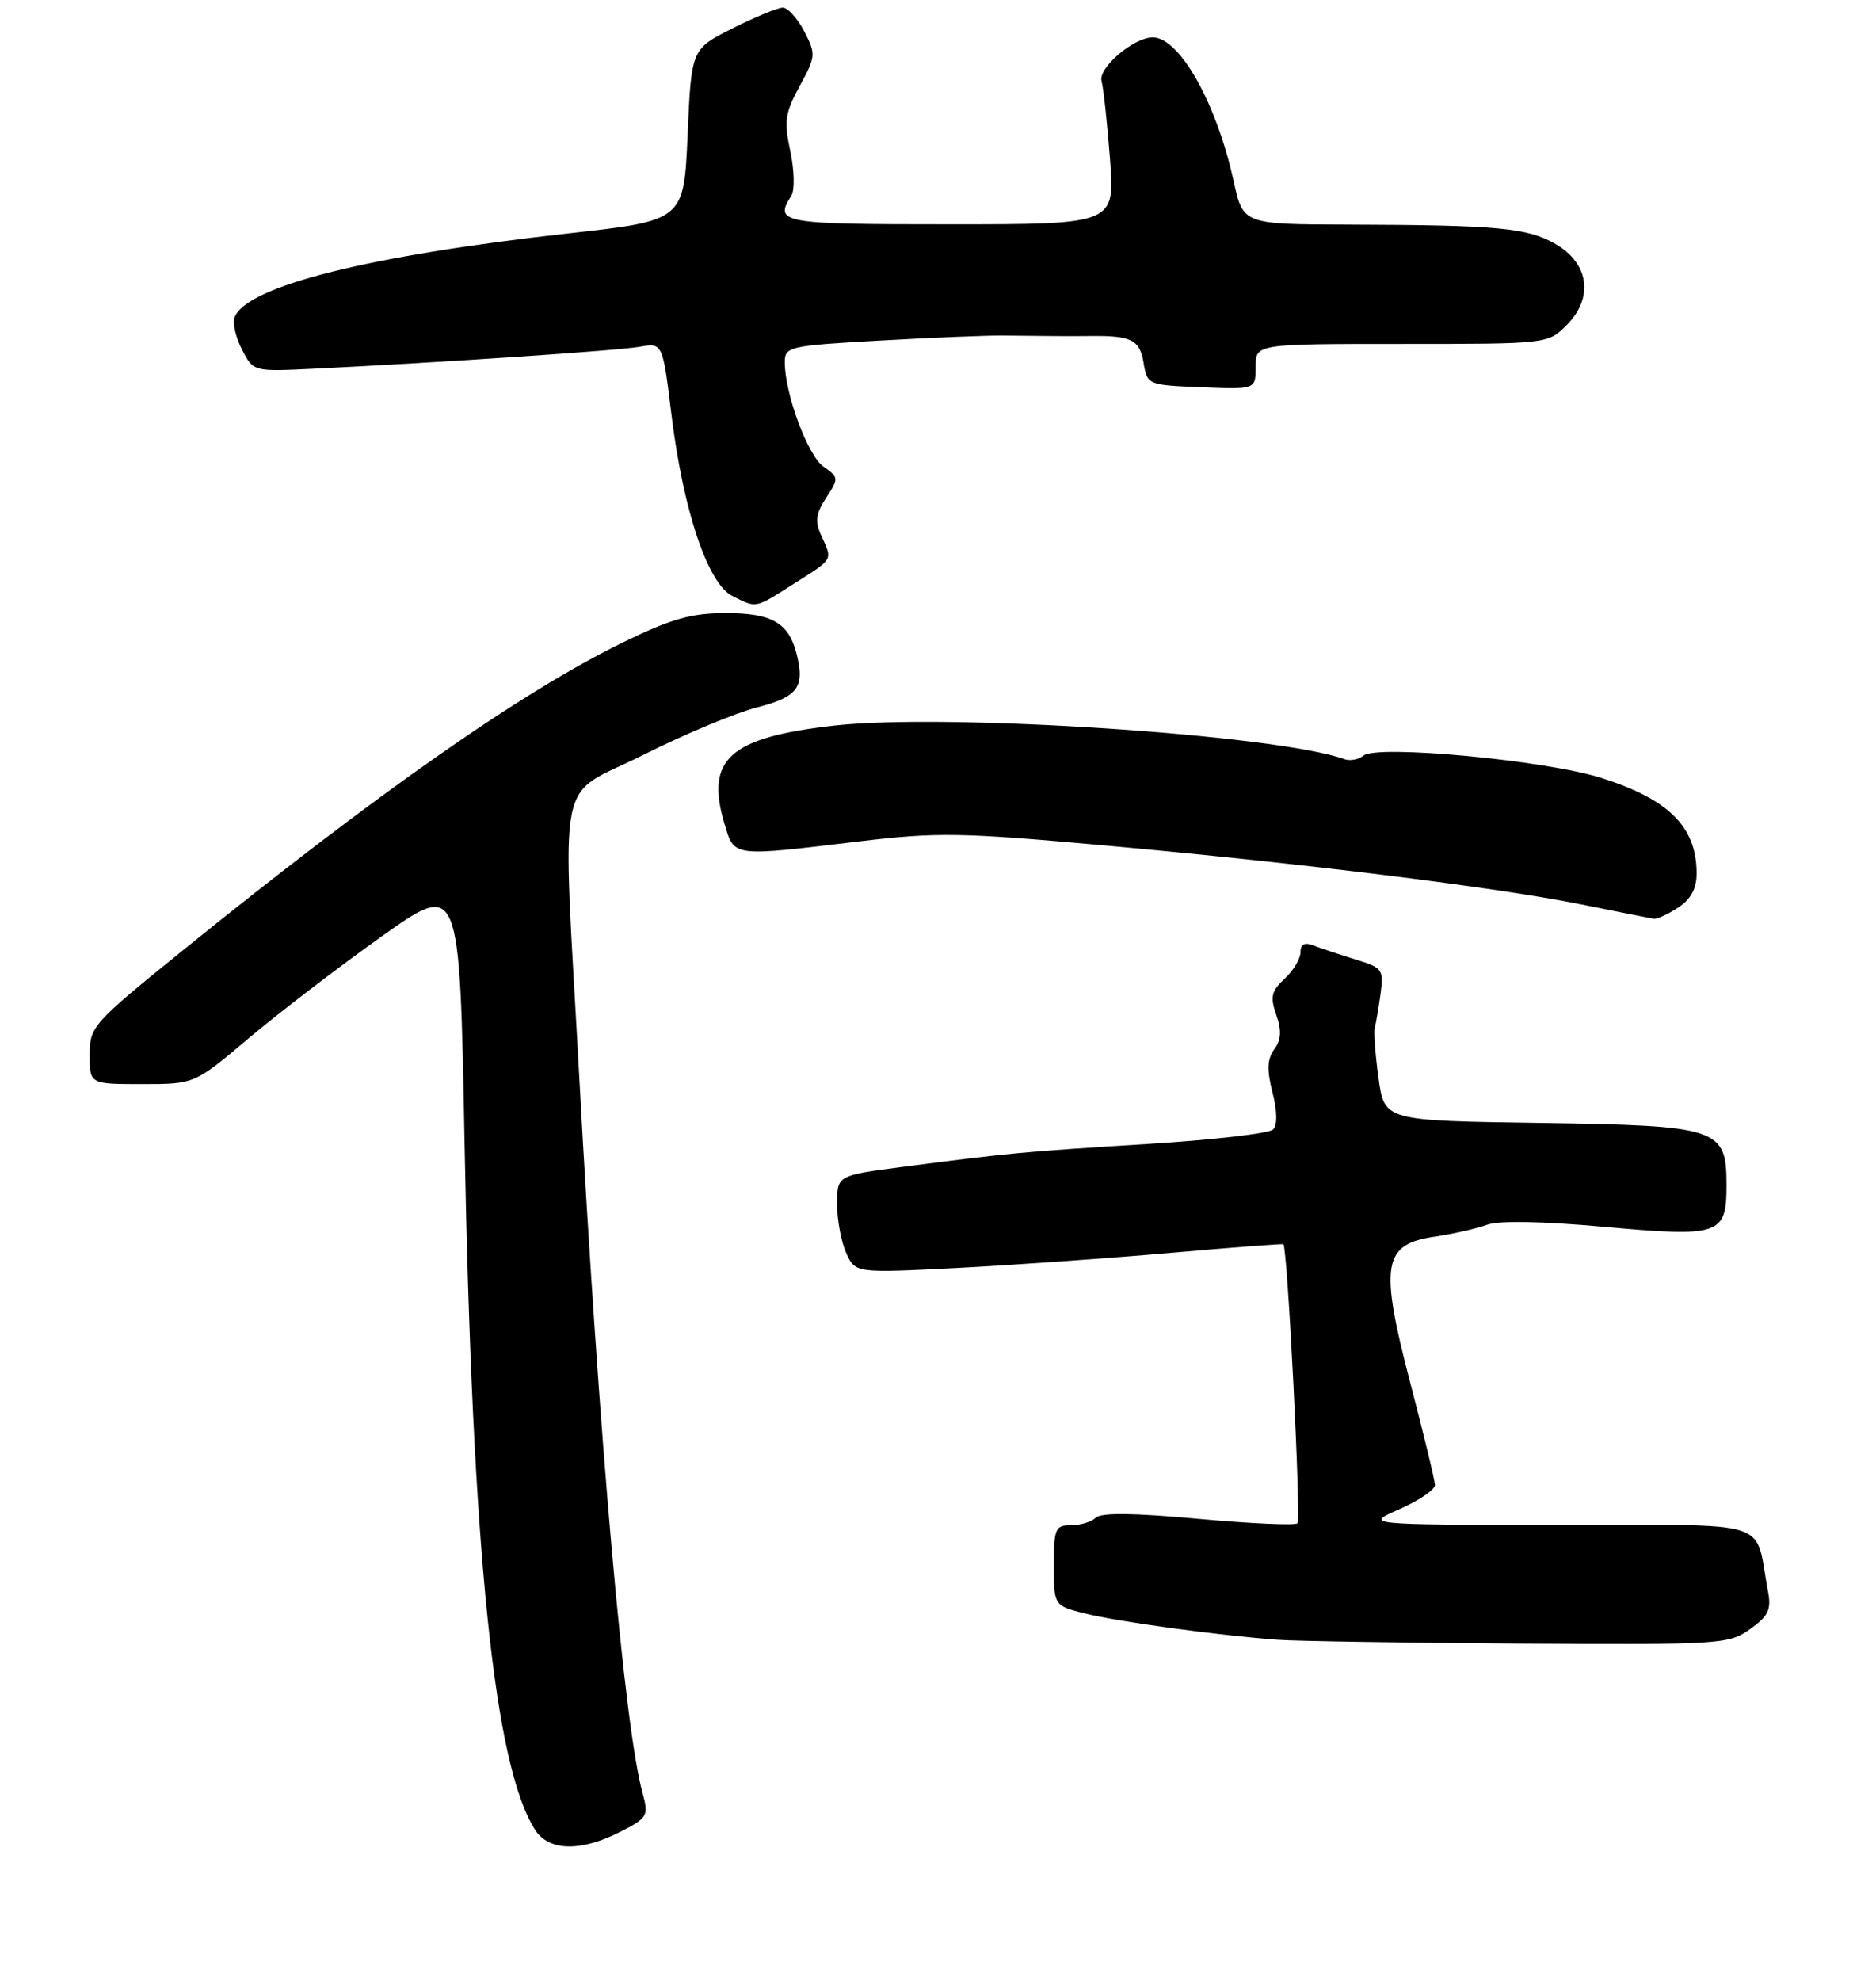 <?xml version="1.0" encoding="UTF-8" standalone="no"?>
<!DOCTYPE svg PUBLIC "-//W3C//DTD SVG 1.1//EN" "http://www.w3.org/Graphics/SVG/1.1/DTD/svg11.dtd" >
<svg xmlns="http://www.w3.org/2000/svg" xmlns:xlink="http://www.w3.org/1999/xlink" version="1.1" viewBox="0 0 251 265">
 <g >
 <path fill="currentColor"
d=" M 82.96 245.02 C 86.67 243.13 86.81 242.88 85.96 239.77 C 83.52 230.84 80.16 192.72 77.50 144.00 C 75.21 101.97 74.23 106.91 86.05 100.98 C 91.57 98.20 98.43 95.34 101.30 94.61 C 106.74 93.21 107.70 91.92 106.59 87.49 C 105.54 83.30 103.29 82.00 97.13 82.00 C 92.50 82.00 89.85 82.75 83.45 85.87 C 69.80 92.53 50.73 105.86 24.25 127.28 C 12.37 136.90 12.00 137.31 12.00 141.10 C 12.00 145.00 12.00 145.00 19.01 145.00 C 26.02 145.00 26.02 145.00 33.26 138.88 C 37.24 135.52 45.22 129.40 51.00 125.29 C 61.50 117.82 61.50 117.82 62.15 152.66 C 63.19 207.75 66.11 236.19 71.60 244.75 C 73.43 247.60 77.70 247.70 82.96 245.02 Z  M 234.15 217.89 C 236.60 216.15 237.01 215.28 236.56 212.89 C 234.65 202.96 237.91 204.00 208.67 203.97 C 182.50 203.93 182.50 203.93 187.25 201.84 C 189.86 200.69 191.99 199.24 191.99 198.62 C 191.98 198.01 190.50 191.88 188.70 185.00 C 184.55 169.14 185.01 166.41 191.95 165.40 C 194.45 165.03 197.61 164.31 198.96 163.81 C 200.50 163.23 206.36 163.34 214.68 164.09 C 230.11 165.48 231.00 165.18 231.00 158.53 C 231.00 150.87 230.03 150.55 206.01 150.19 C 185.22 149.89 185.22 149.89 184.44 144.19 C 184.01 141.06 183.78 138.05 183.93 137.50 C 184.09 136.95 184.43 134.93 184.70 133.00 C 185.16 129.67 185.00 129.44 181.34 128.32 C 179.23 127.67 176.71 126.83 175.75 126.46 C 174.54 125.99 174.00 126.27 174.00 127.35 C 174.00 128.22 173.05 129.81 171.88 130.90 C 170.10 132.56 169.92 133.33 170.76 135.74 C 171.49 137.83 171.42 139.08 170.49 140.34 C 169.55 141.64 169.48 143.07 170.25 146.10 C 170.90 148.64 170.92 150.48 170.33 151.07 C 169.80 151.60 162.21 152.47 153.44 153.01 C 136.89 154.04 135.23 154.19 120.75 156.07 C 112.00 157.21 112.00 157.21 112.00 161.06 C 112.00 163.17 112.55 166.11 113.22 167.59 C 114.45 170.28 114.45 170.28 127.97 169.59 C 135.41 169.21 148.25 168.30 156.50 167.58 C 164.75 166.85 171.60 166.33 171.71 166.42 C 172.26 166.85 174.10 203.23 173.60 203.74 C 173.28 204.05 167.31 203.78 160.33 203.14 C 151.74 202.35 147.30 202.30 146.61 202.99 C 146.06 203.54 144.56 204.00 143.30 204.00 C 141.18 204.00 141.00 204.43 141.00 209.38 C 141.00 214.76 141.00 214.76 145.25 215.82 C 149.63 216.91 163.06 218.74 171.00 219.32 C 173.47 219.50 188.03 219.73 203.35 219.83 C 230.21 219.99 231.30 219.93 234.15 217.89 Z  M 224.54 121.38 C 226.23 120.27 227.00 118.85 227.00 116.82 C 227.00 110.60 223.32 106.92 214.22 104.04 C 206.82 101.69 184.22 99.57 182.43 101.06 C 181.78 101.59 180.63 101.81 179.88 101.54 C 170.77 98.25 126.60 95.35 111.59 97.05 C 97.57 98.64 94.34 101.53 96.94 110.21 C 98.28 114.65 97.84 114.59 115.00 112.53 C 125.36 111.29 128.59 111.34 147.50 113.05 C 174.34 115.47 200.03 118.65 211.50 120.95 C 216.45 121.95 220.85 122.82 221.29 122.88 C 221.72 122.95 223.18 122.27 224.54 121.38 Z  M 106.30 78.02 C 111.56 74.69 111.40 74.97 109.90 71.67 C 109.01 69.73 109.14 68.72 110.54 66.57 C 112.24 63.98 112.23 63.85 110.18 62.41 C 108.07 60.94 105.00 52.65 105.00 48.45 C 105.00 46.36 105.53 46.24 117.75 45.55 C 124.76 45.15 132.19 44.85 134.25 44.88 C 139.57 44.95 143.12 44.97 146.00 44.94 C 151.37 44.88 152.49 45.45 153.00 48.50 C 153.50 51.48 153.55 51.50 160.75 51.79 C 168.00 52.09 168.00 52.09 168.00 49.04 C 168.00 46.00 168.00 46.00 187.55 46.00 C 207.09 46.00 207.09 46.00 209.61 43.48 C 213.24 39.85 212.62 35.25 208.16 32.66 C 204.40 30.47 200.47 30.10 180.41 30.04 C 166.32 30.00 166.32 30.00 165.06 24.25 C 162.78 13.80 157.82 5.00 154.23 5.00 C 151.68 5.00 146.90 9.09 147.38 10.84 C 147.64 11.76 148.14 16.44 148.51 21.25 C 149.18 30.00 149.18 30.00 127.09 30.00 C 104.41 30.00 103.55 29.84 105.88 26.17 C 106.35 25.43 106.28 22.78 105.74 20.22 C 104.88 16.20 105.04 15.08 107.00 11.50 C 109.15 7.56 109.18 7.24 107.60 4.19 C 106.69 2.44 105.40 1.01 104.72 1.02 C 104.05 1.03 101.03 2.28 98.00 3.80 C 92.50 6.57 92.50 6.57 92.00 18.03 C 91.50 29.50 91.50 29.50 76.00 31.22 C 49.22 34.20 32.98 38.29 31.38 42.45 C 31.09 43.21 31.54 45.14 32.38 46.76 C 33.89 49.70 33.93 49.70 41.70 49.33 C 58.89 48.49 82.68 46.90 85.58 46.38 C 88.66 45.84 88.66 45.84 89.84 55.48 C 91.42 68.33 94.70 78.08 98.00 79.72 C 101.29 81.36 100.92 81.44 106.30 78.02 Z "/>
</g>
</svg>